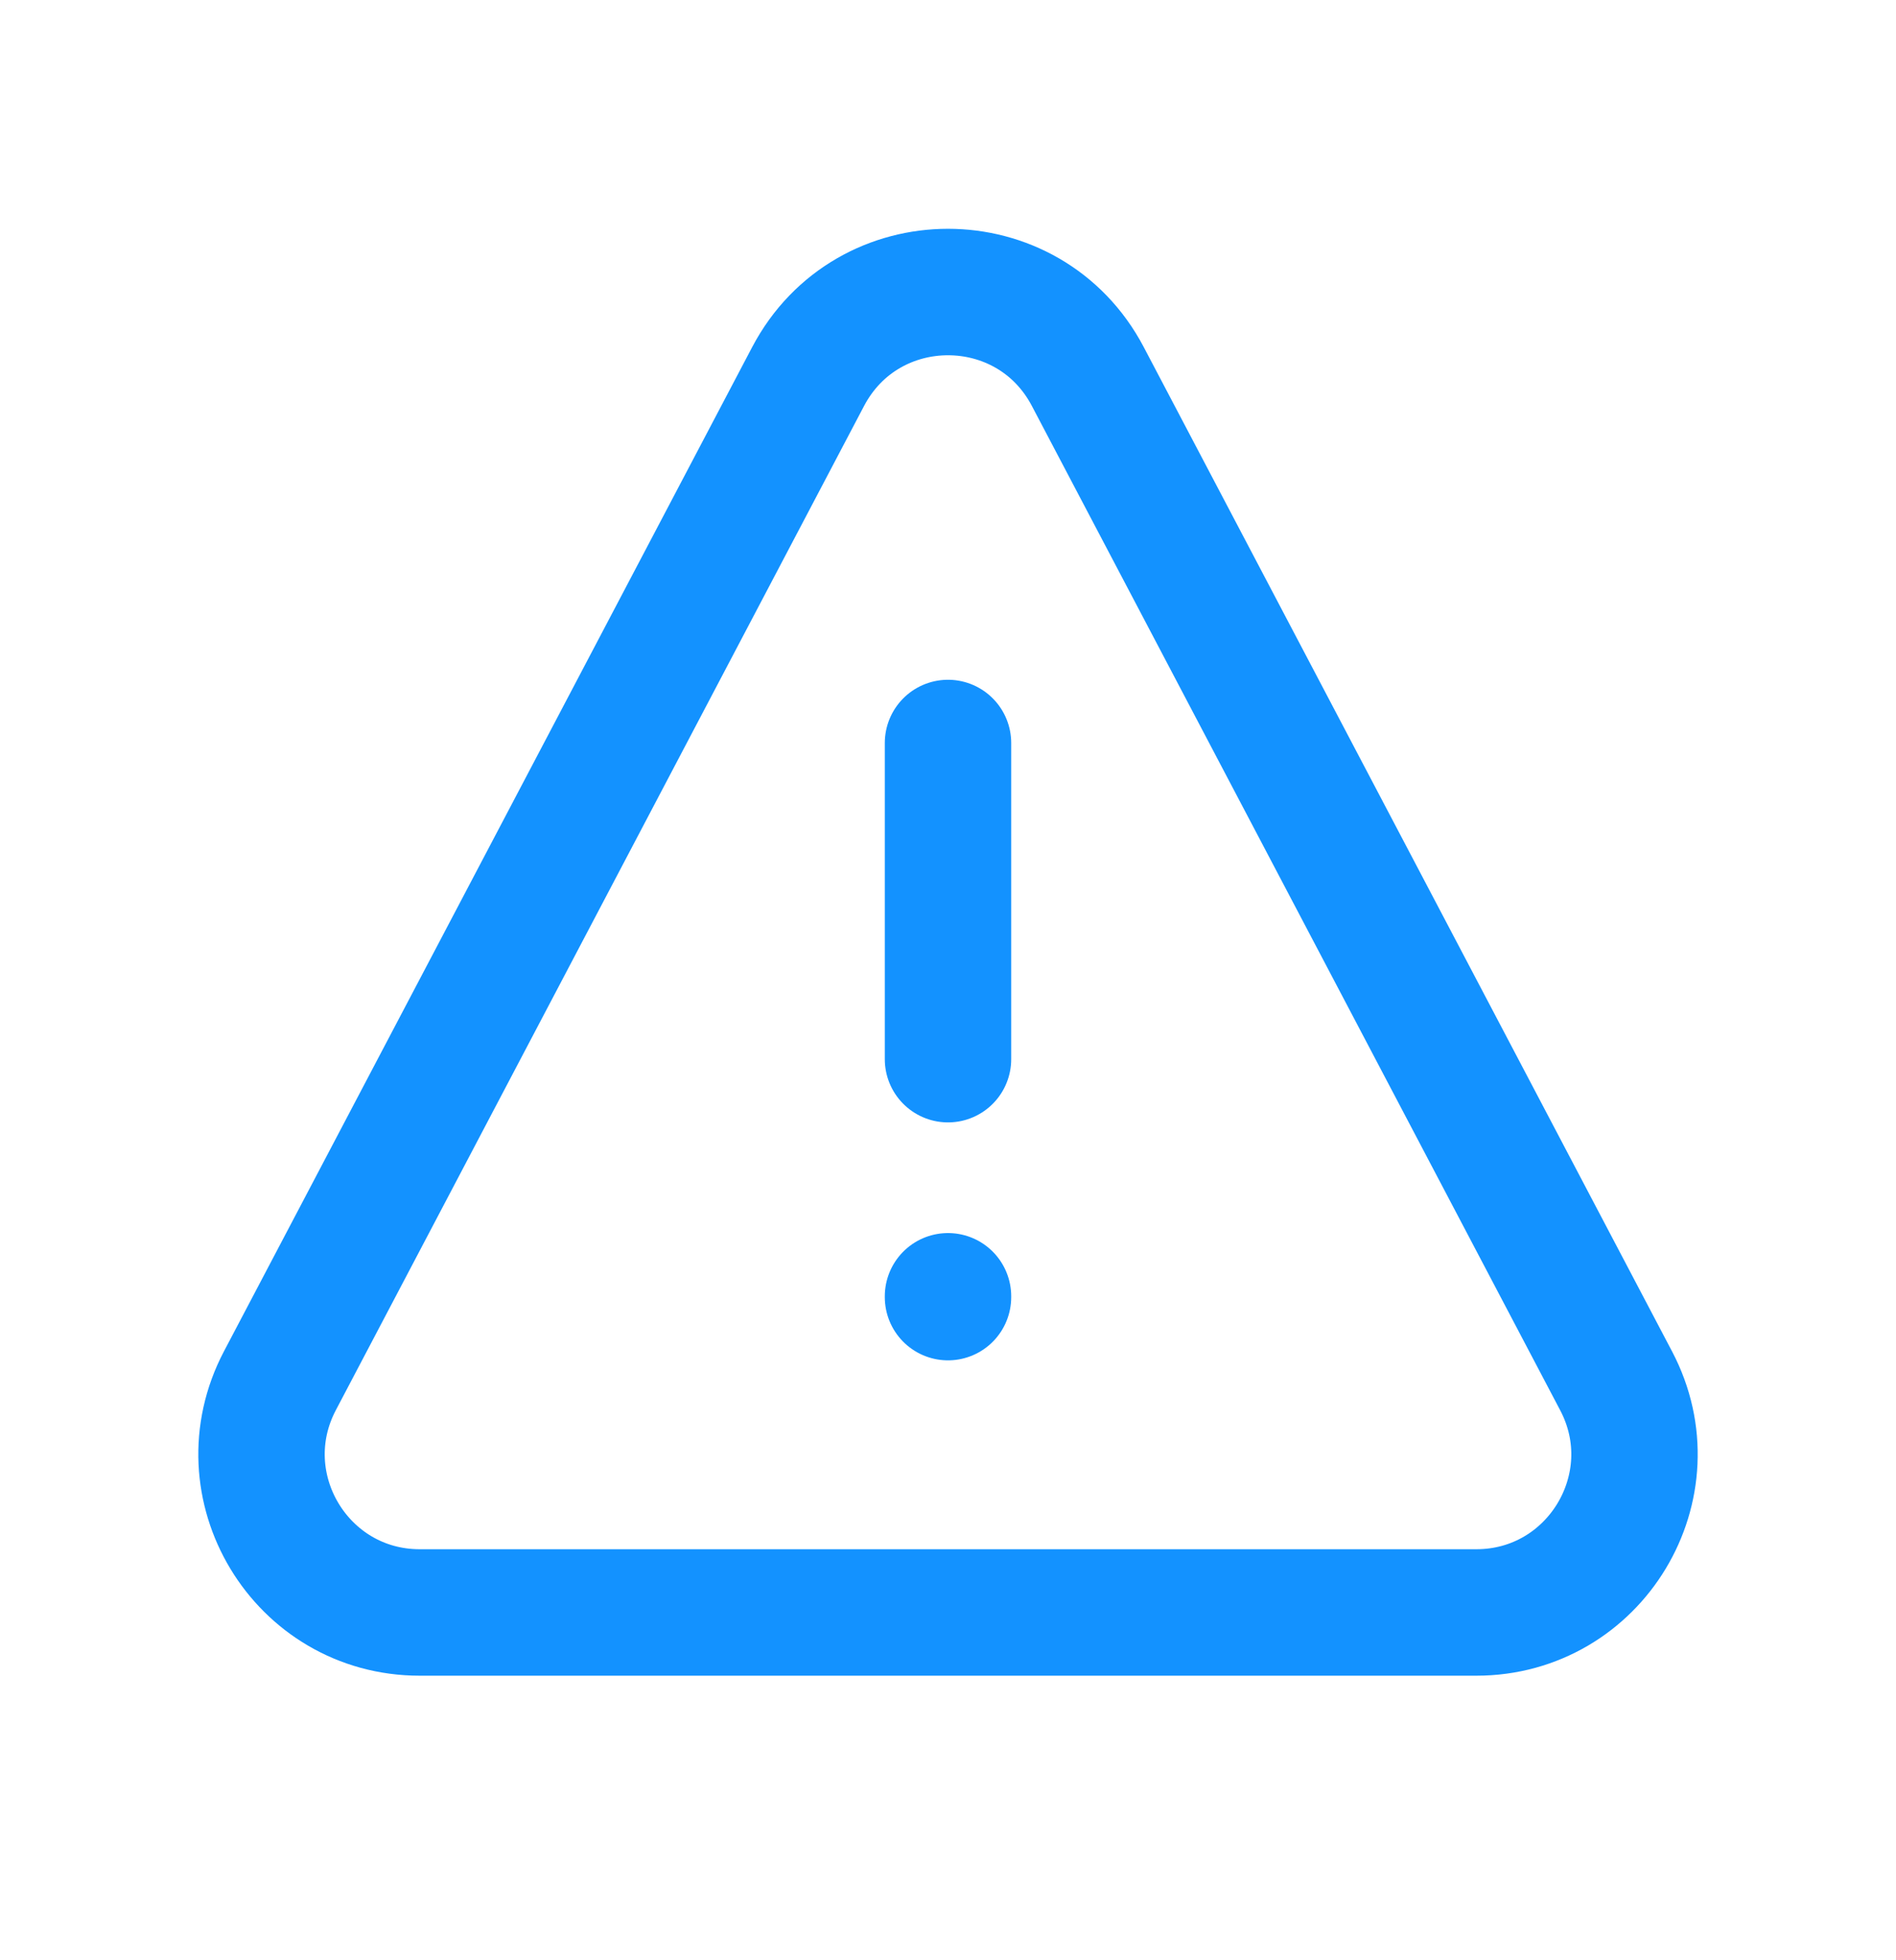 <svg width="30" height="31" viewBox="0 0 30 31" fill="none" xmlns="http://www.w3.org/2000/svg">
<path d="M15 11.75V16.75M15 20.5V20.513M6.641 25.5H23.359C25.24 25.5 26.448 23.5 25.571 21.836L17.212 5.954C16.275 4.173 13.725 4.173 12.787 5.954L4.429 21.835C3.553 23.5 4.76 25.5 6.641 25.5Z" stroke="#1392FF" stroke-width="2" stroke-linecap="round" stroke-linejoin="round"/>
</svg>
